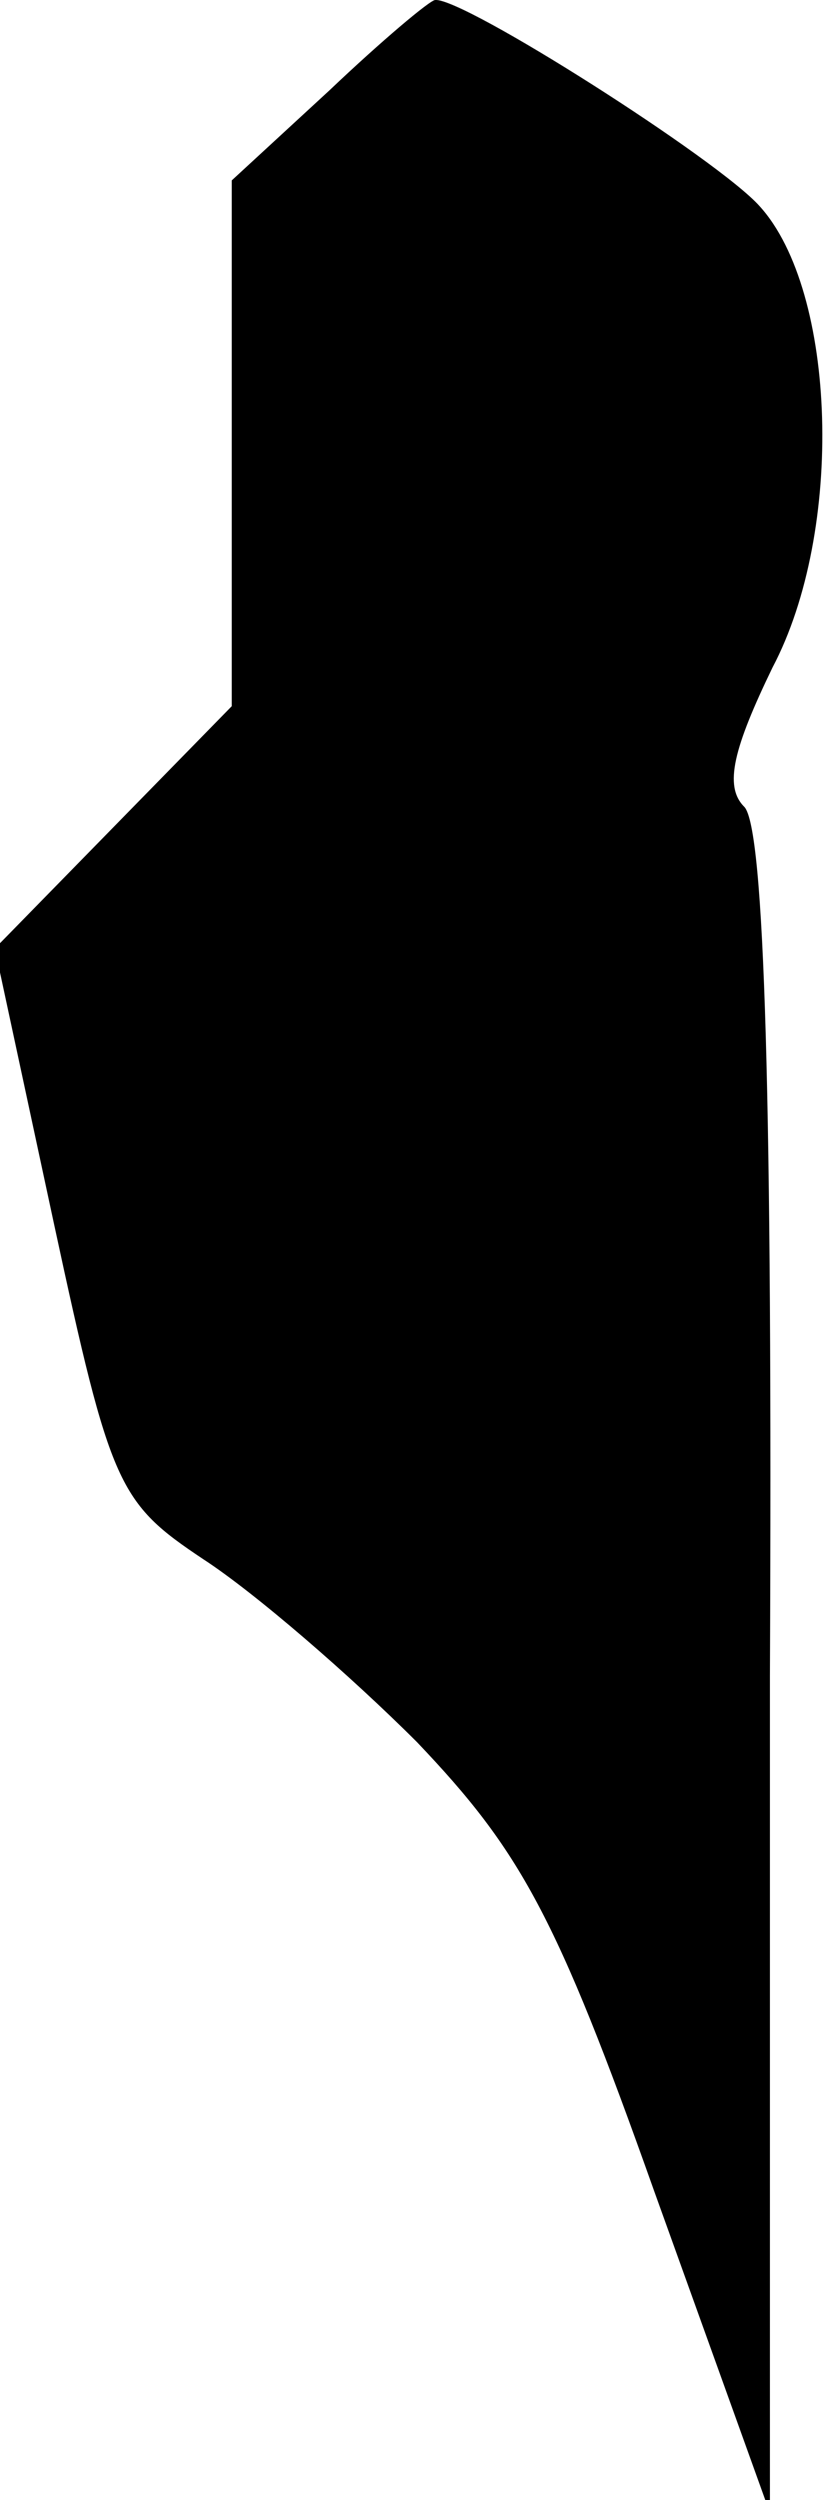 <?xml version="1.0" standalone="no"?>
<!DOCTYPE svg PUBLIC "-//W3C//DTD SVG 20010904//EN"
 "http://www.w3.org/TR/2001/REC-SVG-20010904/DTD/svg10.dtd">
<svg version="1.0" xmlns="http://www.w3.org/2000/svg"
 width="32pt" height="97pt" viewBox="0 0 32 97"
 preserveAspectRatio="xMidYMid meet">
<g transform="translate(0,97) scale(0.1,-0.1)"
fill="#000000" stroke="none">
<path fill="#000000" stroke="none" d="M128 935 l-38 -35 0 -102 0 -102 -46
-47 -46 -47 23 -107 c22 -102 25 -108 58 -130 20 -13 57 -45 83 -71 40 -42 54
-67 92 -174 l45 -125 0 325 c1 221 -2 329 -10 337 -8 8 -4 23 11 54 28 53 25
146 -5 179 -16 18 -115 81 -126 80 -2 0 -21 -16 -41 -35z"/>
</g>
</svg>
